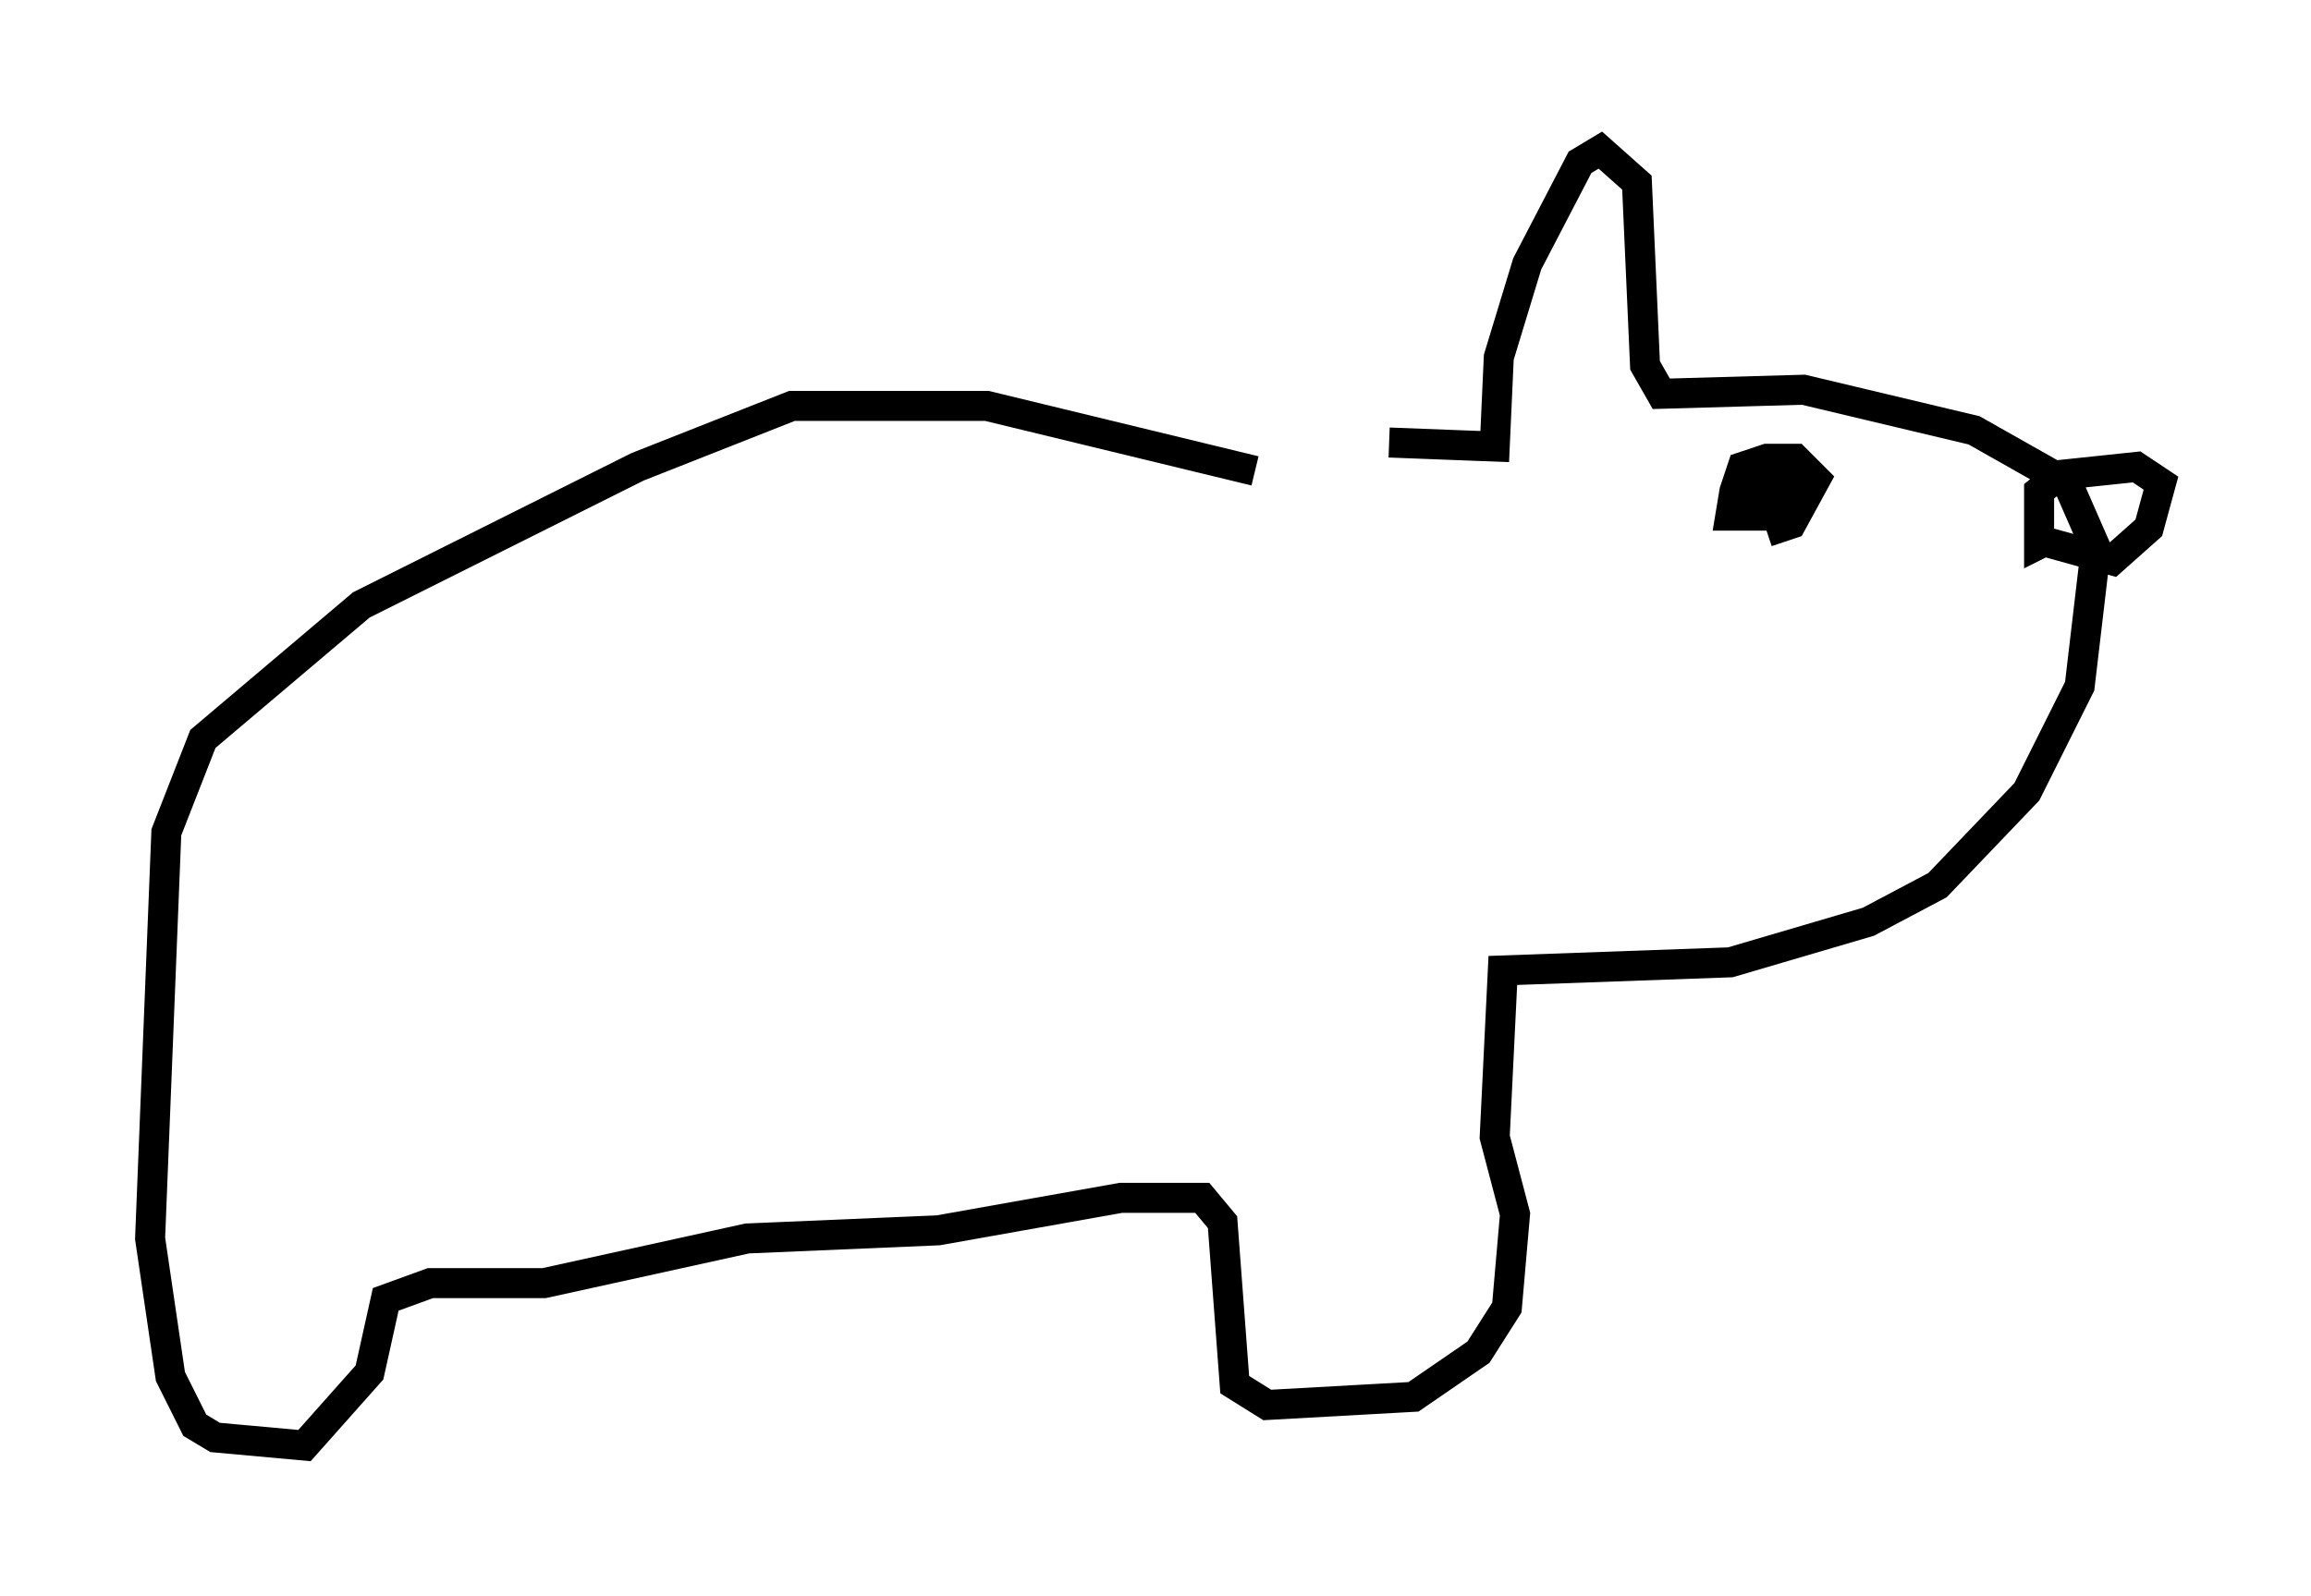 <?xml version="1.0" encoding="utf-8" ?>
<svg baseProfile="full" height="53.166" version="1.1" width="76.982" xmlns="http://www.w3.org/2000/svg" xmlns:ev="http://www.w3.org/2001/xml-events" xmlns:xlink="http://www.w3.org/1999/xlink"><defs /><rect fill="white" height="53.166" width="76.982" x="0" y="0" /><path d="M46.136, 15.961 m-4.33, -0.271 l-8.931, -2.165 -6.495, 0.0 l-5.142, 2.03 -9.202, 4.601 l-5.277, 4.465 -1.218, 3.112 l-0.541, 13.532 0.677, 4.601 l0.812, 1.624 0.677, 0.406 l2.977, 0.271 2.165, -2.436 l0.541, -2.436 1.488, -0.541 l3.789, 0.0 6.766, -1.488 l6.36, -0.271 6.089, -1.083 l2.706, 0.0 0.677, 0.812 l0.406, 5.413 1.083, 0.677 l4.871, -0.271 2.165, -1.488 l0.947, -1.488 0.271, -3.112 l-0.677, -2.571 0.271, -5.548 l7.578, -0.271 4.601, -1.353 l2.3, -1.218 2.977, -3.112 l1.759, -3.518 0.541, -4.601 l-0.947, -2.165 -3.112, -1.759 l-5.683, -1.353 -4.736, 0.135 l-0.541, -0.947 -0.271, -6.089 l-1.218, -1.083 -0.677, 0.406 l-1.759, 3.383 -0.947, 3.112 l-0.135, 2.977 -3.518, -0.135 m21.651, 2.571 l0.0, 0.677 2.436, 0.677 l1.218, -1.083 0.406, -1.488 l-0.812, -0.541 -2.571, 0.271 l-0.677, 0.541 0.0, 1.759 l0.541, -0.271 m-9.607, -0.135 l0.812, -0.271 0.812, -1.488 l-0.677, -0.677 -0.947, 0.0 l-0.812, 0.271 -0.271, 0.812 l-0.135, 0.812 1.488, 0.0 l0.677, -0.812 -0.812, -0.541 l-0.812, 1.488 1.083, -1.353 " fill="none" stroke="black" stroke-width="1" /></svg>